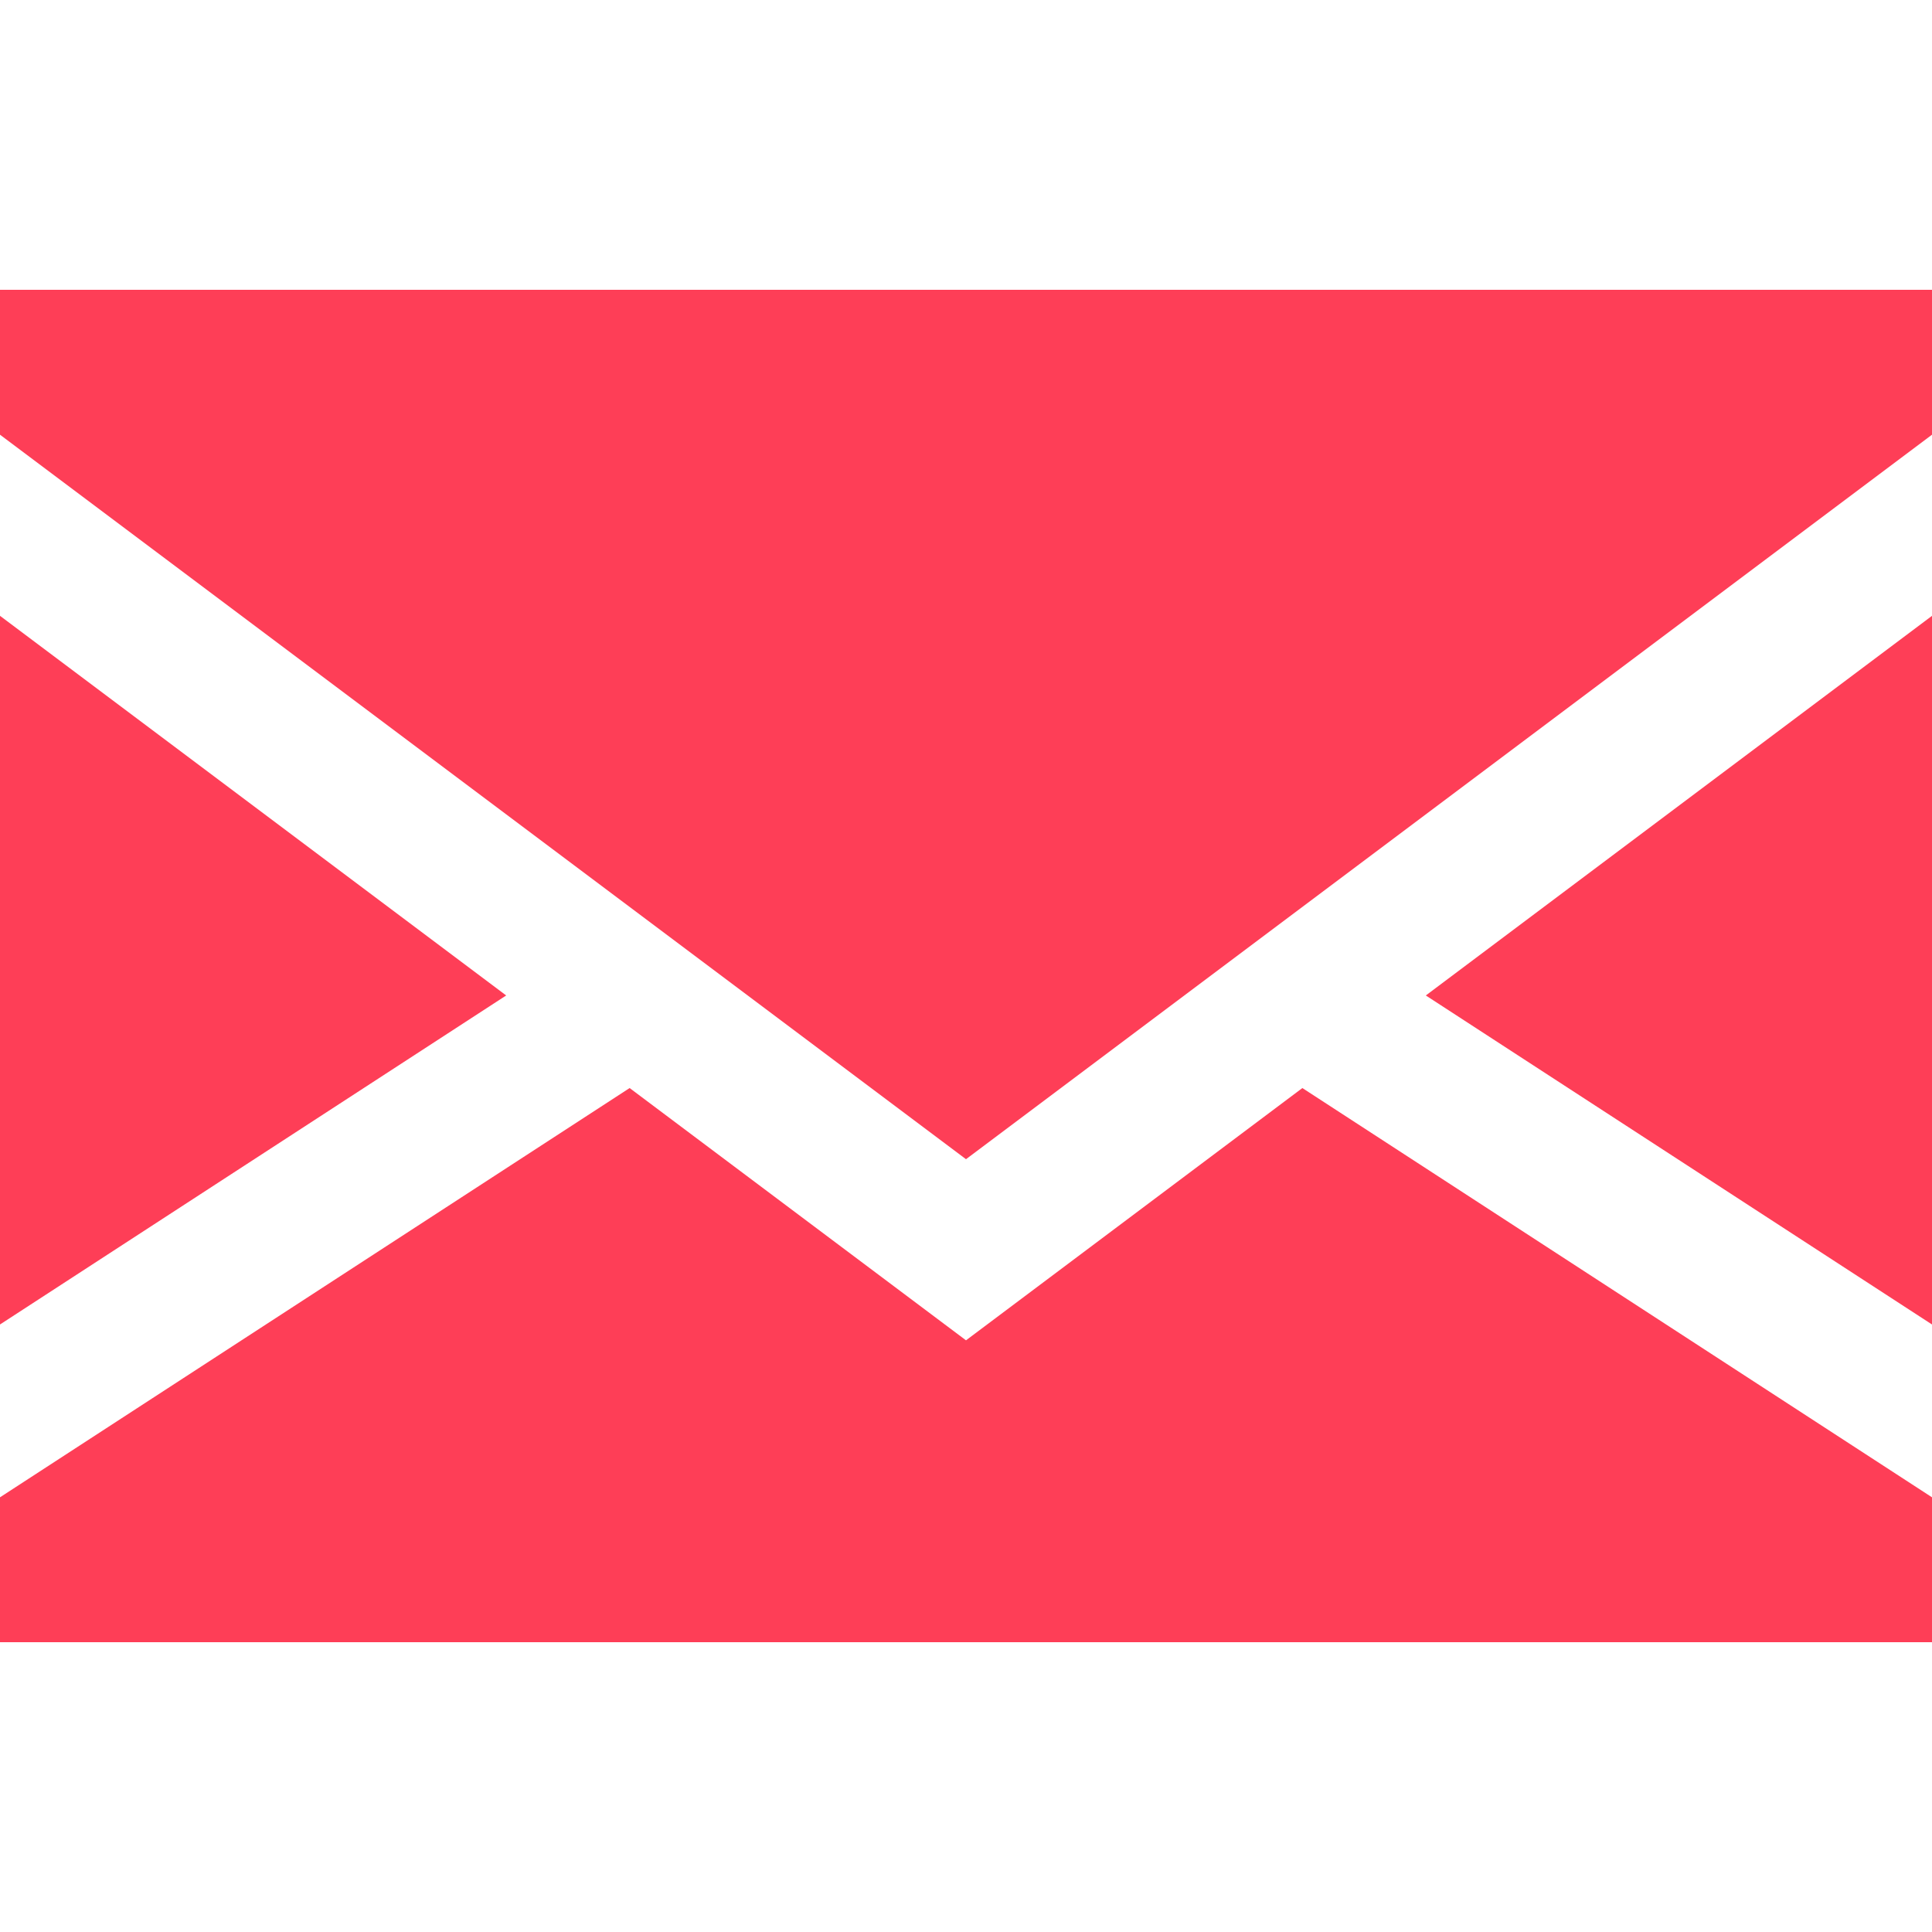 <svg xmlns="http://www.w3.org/2000/svg" viewBox="0 0 400 400"><g fill="#fe3e57"><path d="M0 127.5v146.719L104.8 206.1zm400 146.719V127.5l-104.8 78.6zM200 277.5l-69.643-52.232L0 310v30h400v-30l-130.357-84.732z"/><path d="M0 90l200 150L400 90V60H0z"/></g></svg>
